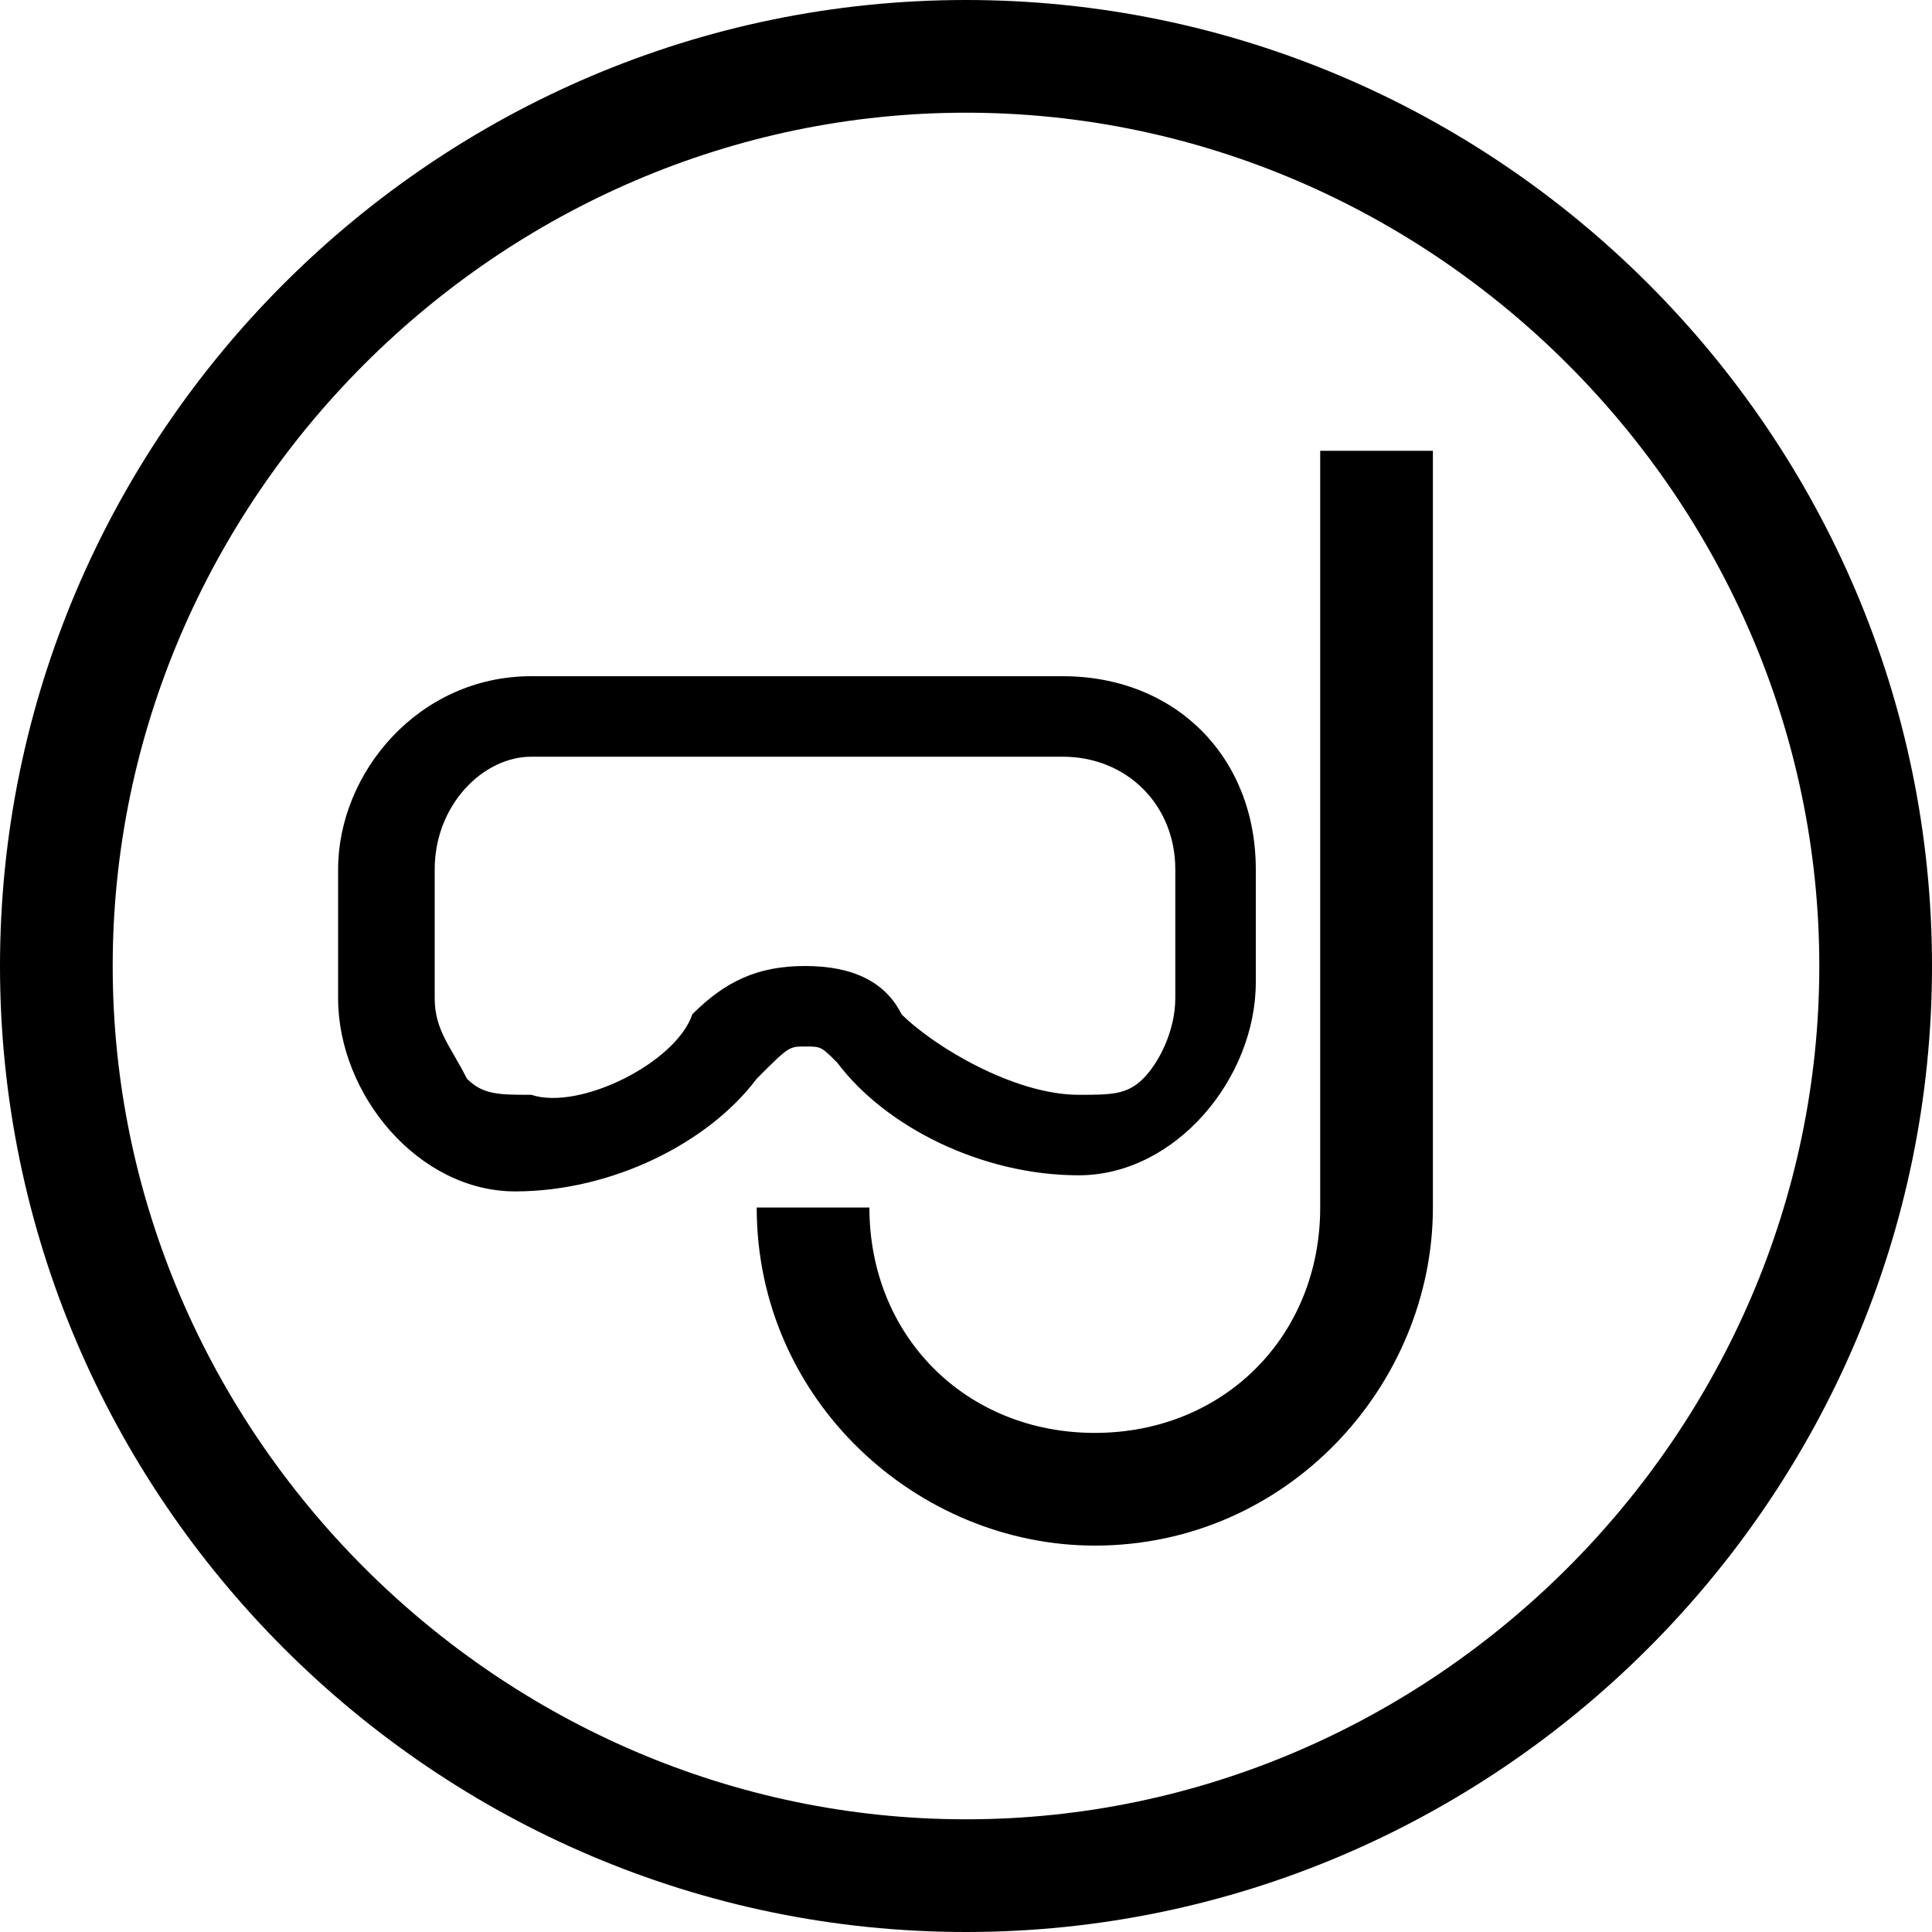 <?xml version="1.0" encoding="utf-8"?>
<!-- Generator: Adobe Illustrator 18.1.1, SVG Export Plug-In . SVG Version: 6.00 Build 0)  -->
<svg version="1.1" id="Layer_1" xmlns="http://www.w3.org/2000/svg" xmlns:xlink="http://www.w3.org/1999/xlink" x="0px" y="0px"
	 viewBox="0 0 12 12" enable-background="new 0 0 12 12" xml:space="preserve">
<path d="M6,0C2.7,0,0,2.7,0,6c0,3.3,2.7,6,6,6c3.3,0,6-2.7,6-6C12,2.7,9.3,0,6,0z M6,11.3c-2.9,0-5.3-2.4-5.3-5.3
	c0-2.9,2.4-5.3,5.3-5.3c2.9,0,5.3,2.4,5.3,5.3C11.3,8.9,8.9,11.3,6,11.3z"/>
<path d="M5,6.5c0.1,0,0.1,0,0.2,0.1c0.3,0.4,0.9,0.7,1.5,0.7c0.6,0,1.1-0.6,1.1-1.2V5.4c0-0.7-0.5-1.2-1.2-1.2H3.3
	c-0.7,0-1.2,0.6-1.2,1.2v0.8c0,0.6,0.5,1.2,1.1,1.2c0.6,0,1.2-0.3,1.5-0.7C4.9,6.5,4.9,6.5,5,6.5z M4.3,6.3C4.2,6.6,3.6,6.9,3.3,6.8
	C3.1,6.8,3,6.8,2.9,6.7C2.8,6.5,2.7,6.4,2.7,6.2V5.4C2.7,5,3,4.7,3.3,4.7v0h3.3C7,4.7,7.3,5,7.3,5.4v0.8c0,0.2-0.1,0.4-0.2,0.5
	C7,6.8,6.9,6.8,6.7,6.8c-0.4,0-0.9-0.3-1.1-0.5C5.5,6.1,5.3,6,5,6C4.7,6,4.5,6.1,4.3,6.3z"/>
<path d="M8.2,2.8c0,0.6,0,4.1,0,4.7c0,0.8-0.6,1.4-1.4,1.4C6,8.9,5.4,8.3,5.4,7.5H4.7h0c0,1.2,1,2.1,2.1,2.1c1.2,0,2.1-1,2.1-2.1
	c0-0.6,0-4.1,0-4.7H8.2z"/>
<g>
</g>
<g>
</g>
<g>
</g>
<g>
</g>
<g>
</g>
<g>
</g>
<g>
</g>
<g>
</g>
<g>
</g>
<g>
</g>
<g>
</g>
<g>
</g>
<g>
</g>
<g>
</g>
<g>
</g>
</svg>
